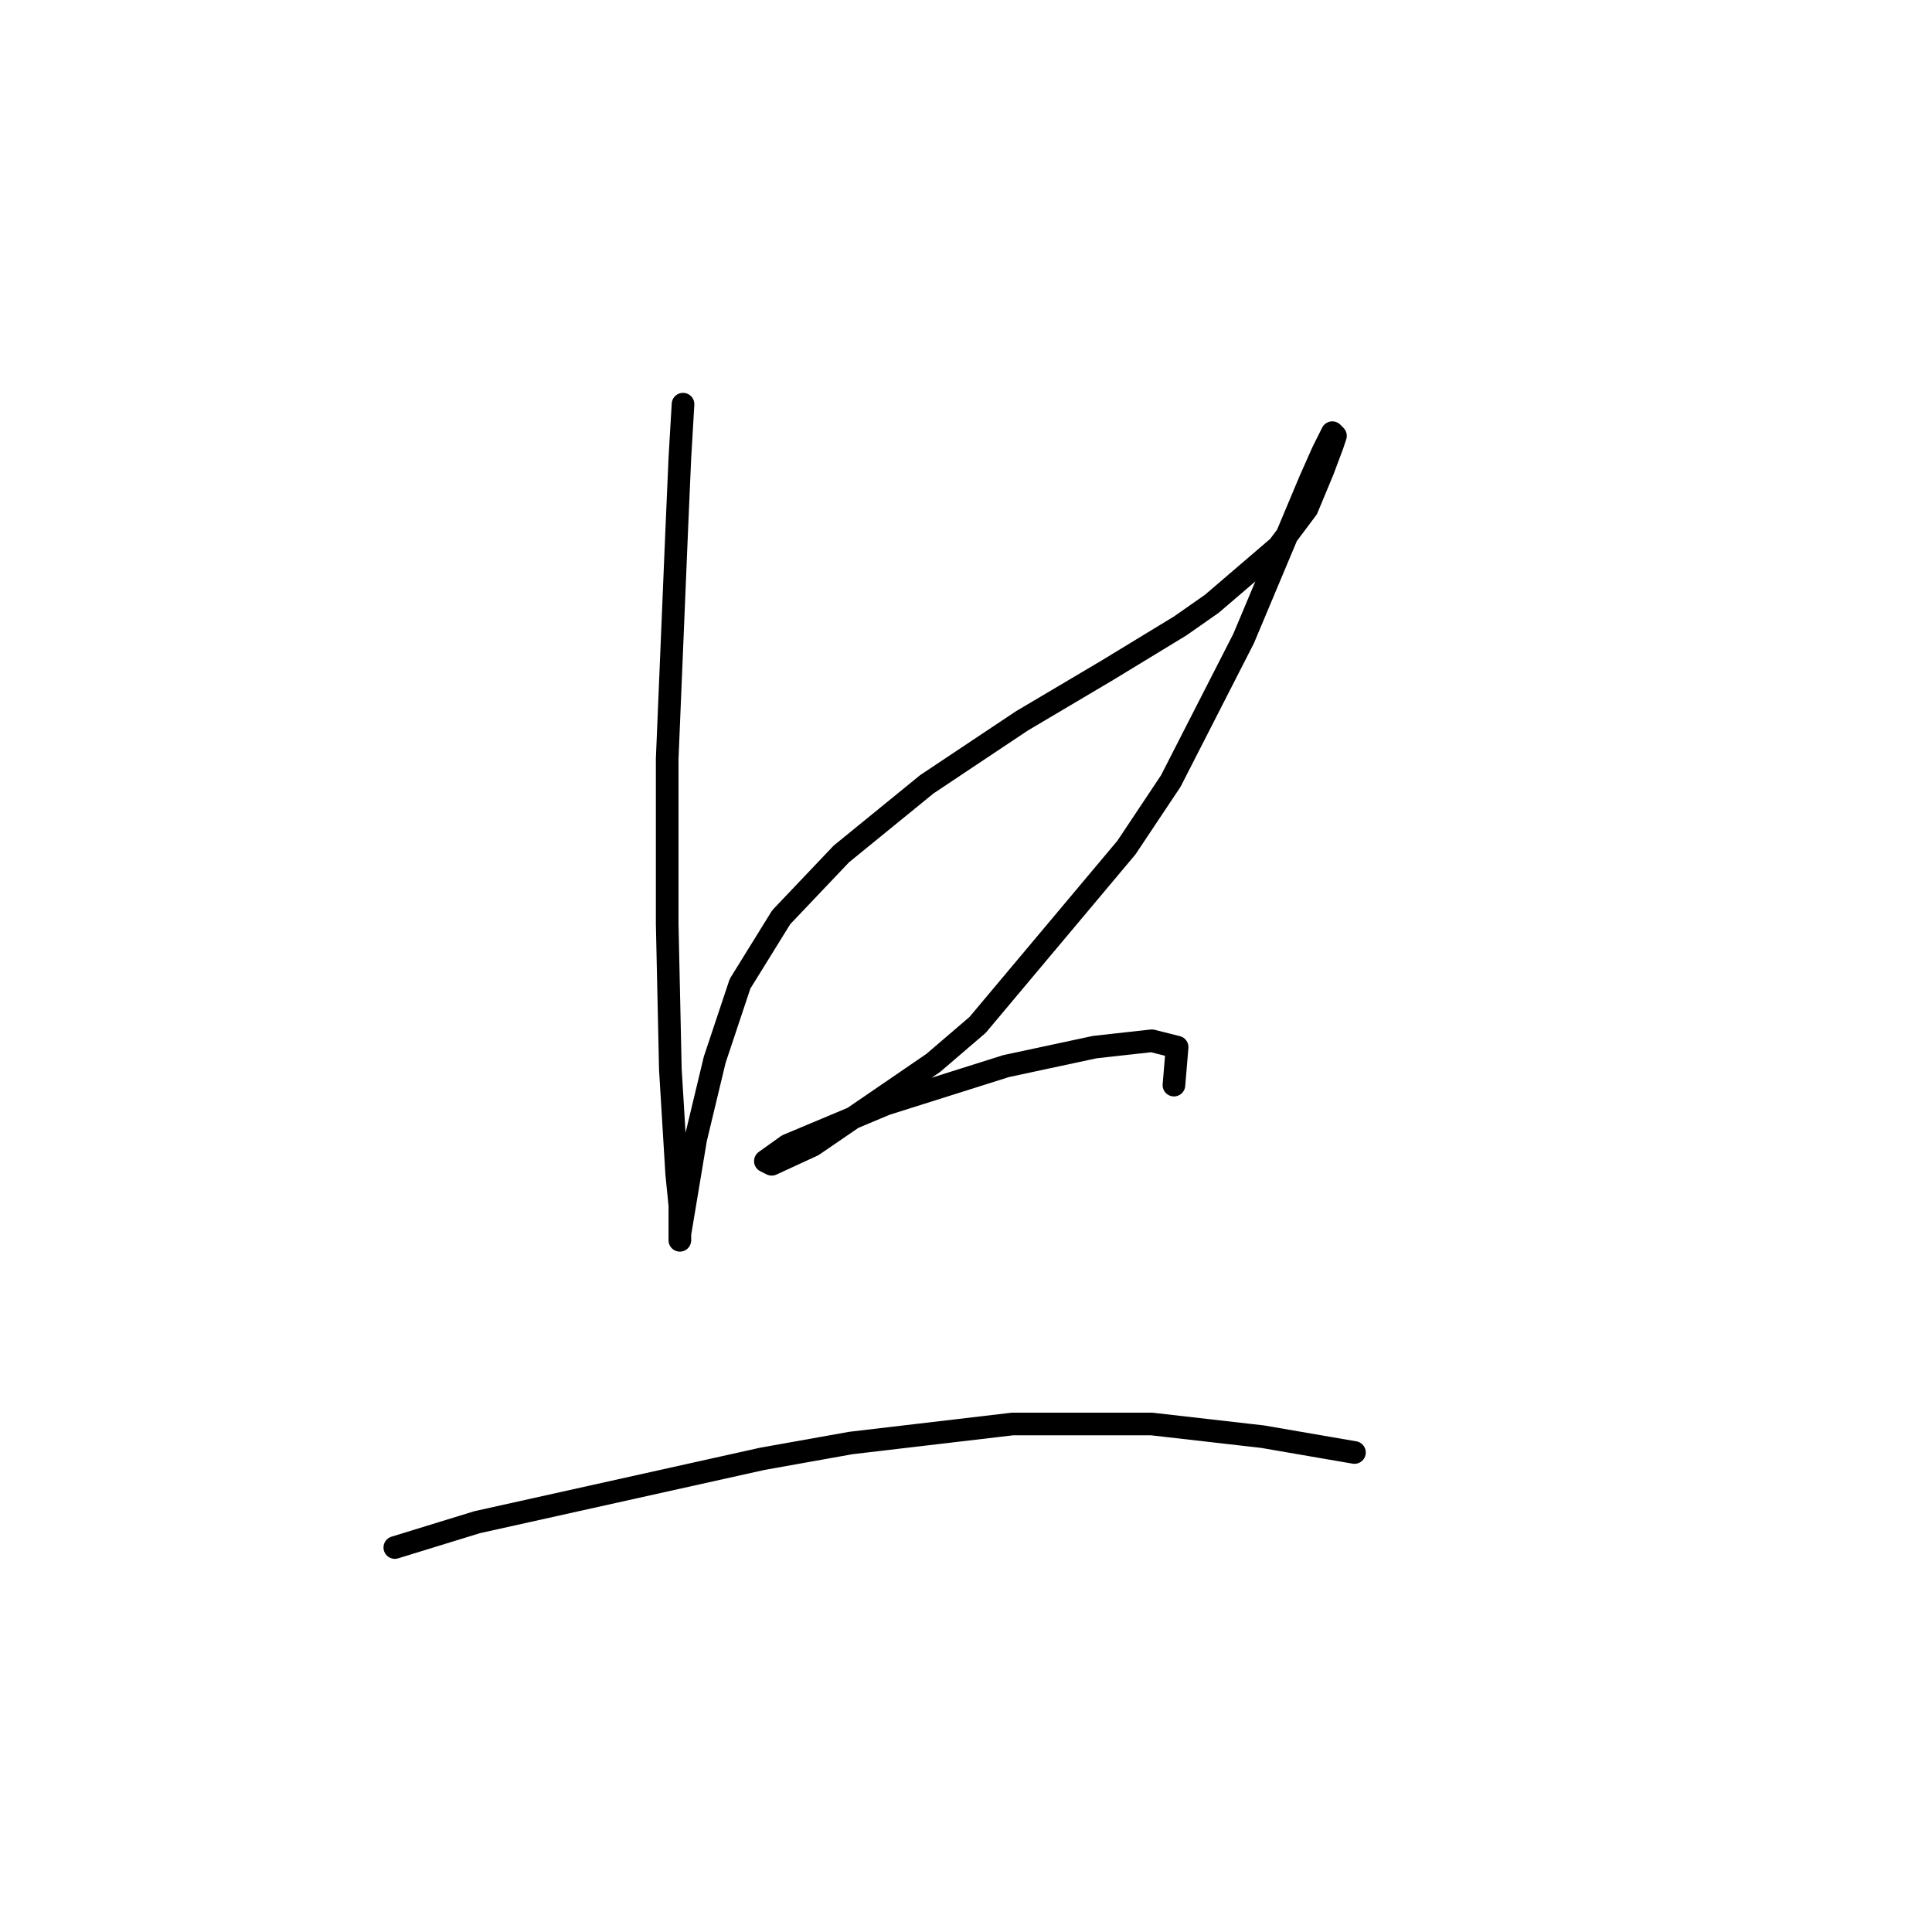<?xml version="1.0" standalone="no"?>
    <svg width="256" height="256" xmlns="http://www.w3.org/2000/svg" version="1.1">
    <polyline stroke="black" stroke-width="3" stroke-linecap="round" fill="transparent" stroke-linejoin="round" points="90.505 53.555 90.085 60.689 89.665 70.341 88.406 100.557 88.406 122.38 88.826 141.685 89.665 155.534 90.085 159.73 90.085 164.347 90.085 164.347 90.085 163.507 92.183 150.917 94.701 140.426 98.059 130.354 103.514 121.541 111.488 113.147 122.819 103.915 135.409 95.521 146.74 88.807 156.392 82.931 160.589 79.994 169.402 72.44 173.179 67.404 175.277 62.368 176.536 59.01 176.956 57.751 176.536 57.332 175.277 59.85 173.599 63.627 164.786 84.61 155.133 103.495 149.258 112.308 129.534 135.809 123.658 140.845 107.711 151.757 102.255 154.275 101.416 153.855 104.354 151.757 117.363 146.301 133.311 141.265 145.061 138.747 152.615 137.908 155.973 138.747 155.553 143.783 155.553 143.783 " />
        <polyline stroke="black" stroke-width="3" stroke-linecap="round" fill="transparent" stroke-linejoin="round" points="52.315 205.054 63.226 201.697 100.996 193.304 112.747 191.205 134.15 188.687 152.615 188.687 167.304 190.366 179.474 192.464 179.474 192.464 " />
        </svg>